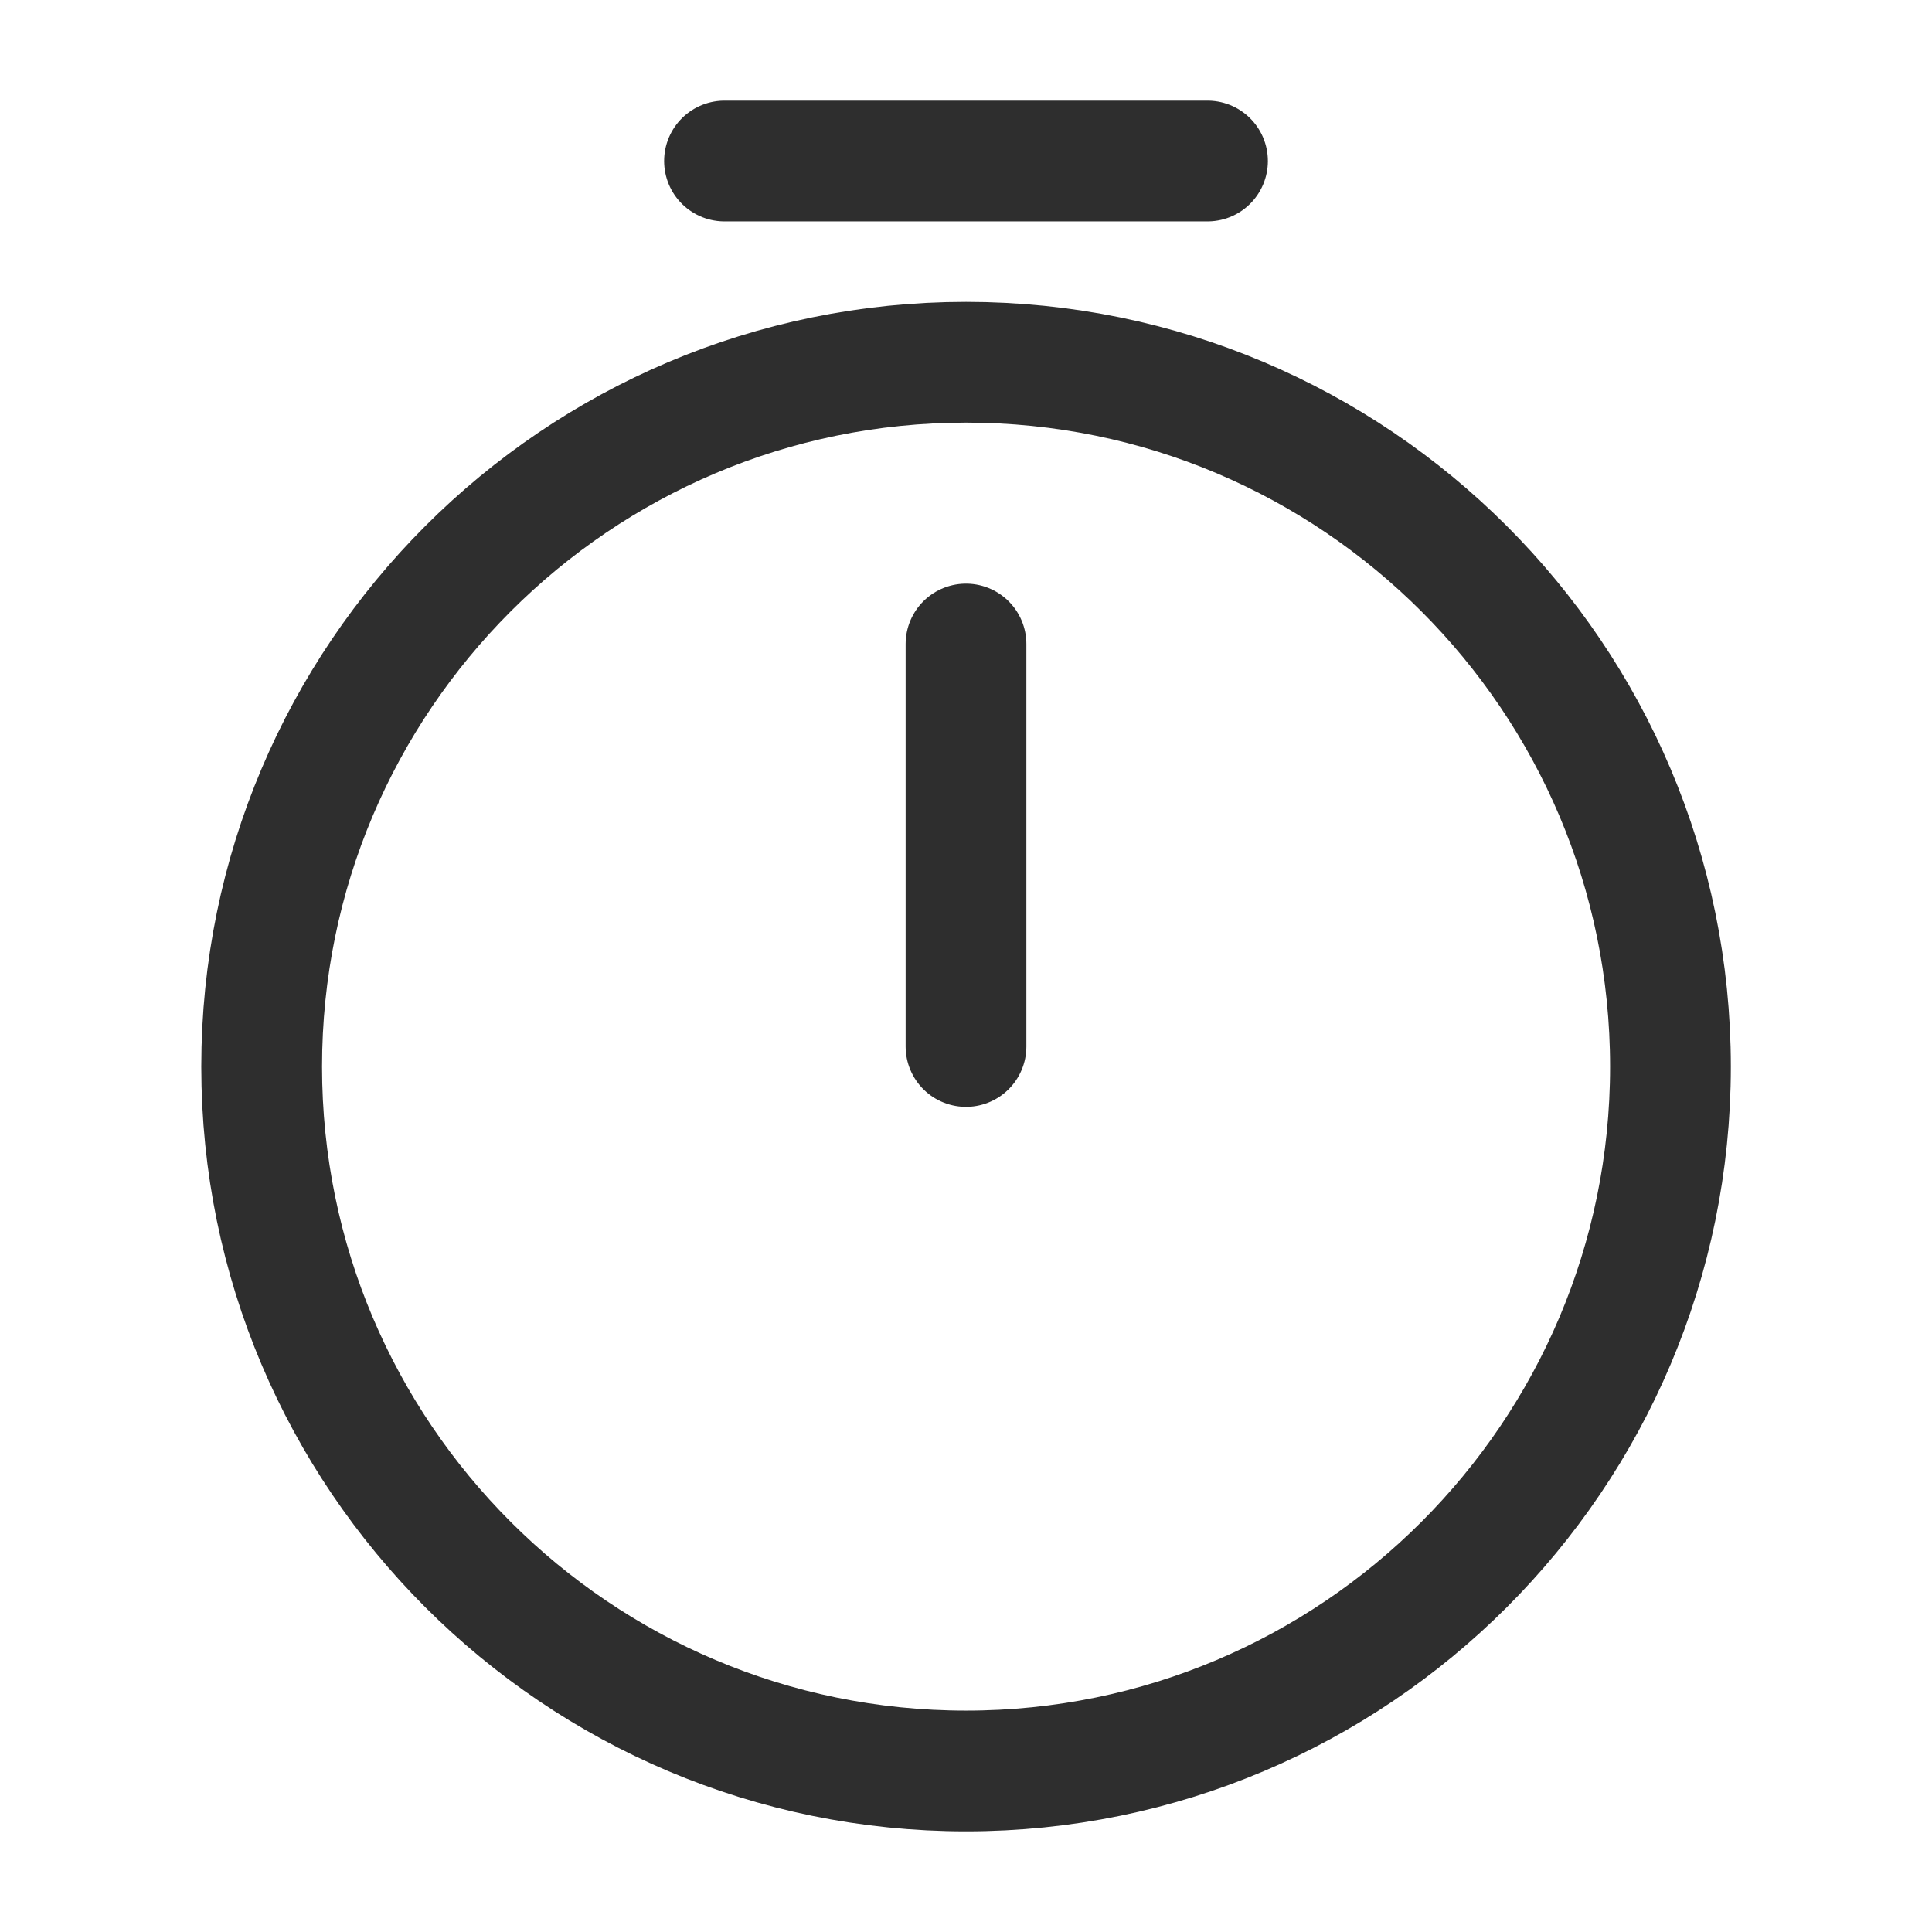 <svg width="32" height="32" viewBox="0 0 32 32" fill="none" xmlns="http://www.w3.org/2000/svg">
<g clip-path="url(#clip0_2004_1063)">
<path d="M27.668 17.667C27.668 24.107 22.441 29.333 16.001 29.333C9.561 29.333 4.334 24.107 4.334 17.667C4.334 11.227 9.561 6 16.001 6C22.441 6 27.668 11.227 27.668 17.667Z" stroke="#2E2E2E" stroke-width="2" stroke-linecap="round" stroke-linejoin="round"/>
<path d="M16 10.667V17.333" stroke="#2E2E2E" stroke-width="2" stroke-linecap="round" stroke-linejoin="round"/>
<path d="M12 2.667H20" stroke="#2E2E2E" stroke-width="2" stroke-miterlimit="10" stroke-linecap="round" stroke-linejoin="round"/>
</g>
<defs>
<clipPath id="clip0_2004_1063">
<rect width="32" height="32" fill="white"/>
</clipPath>
</defs>
</svg>
